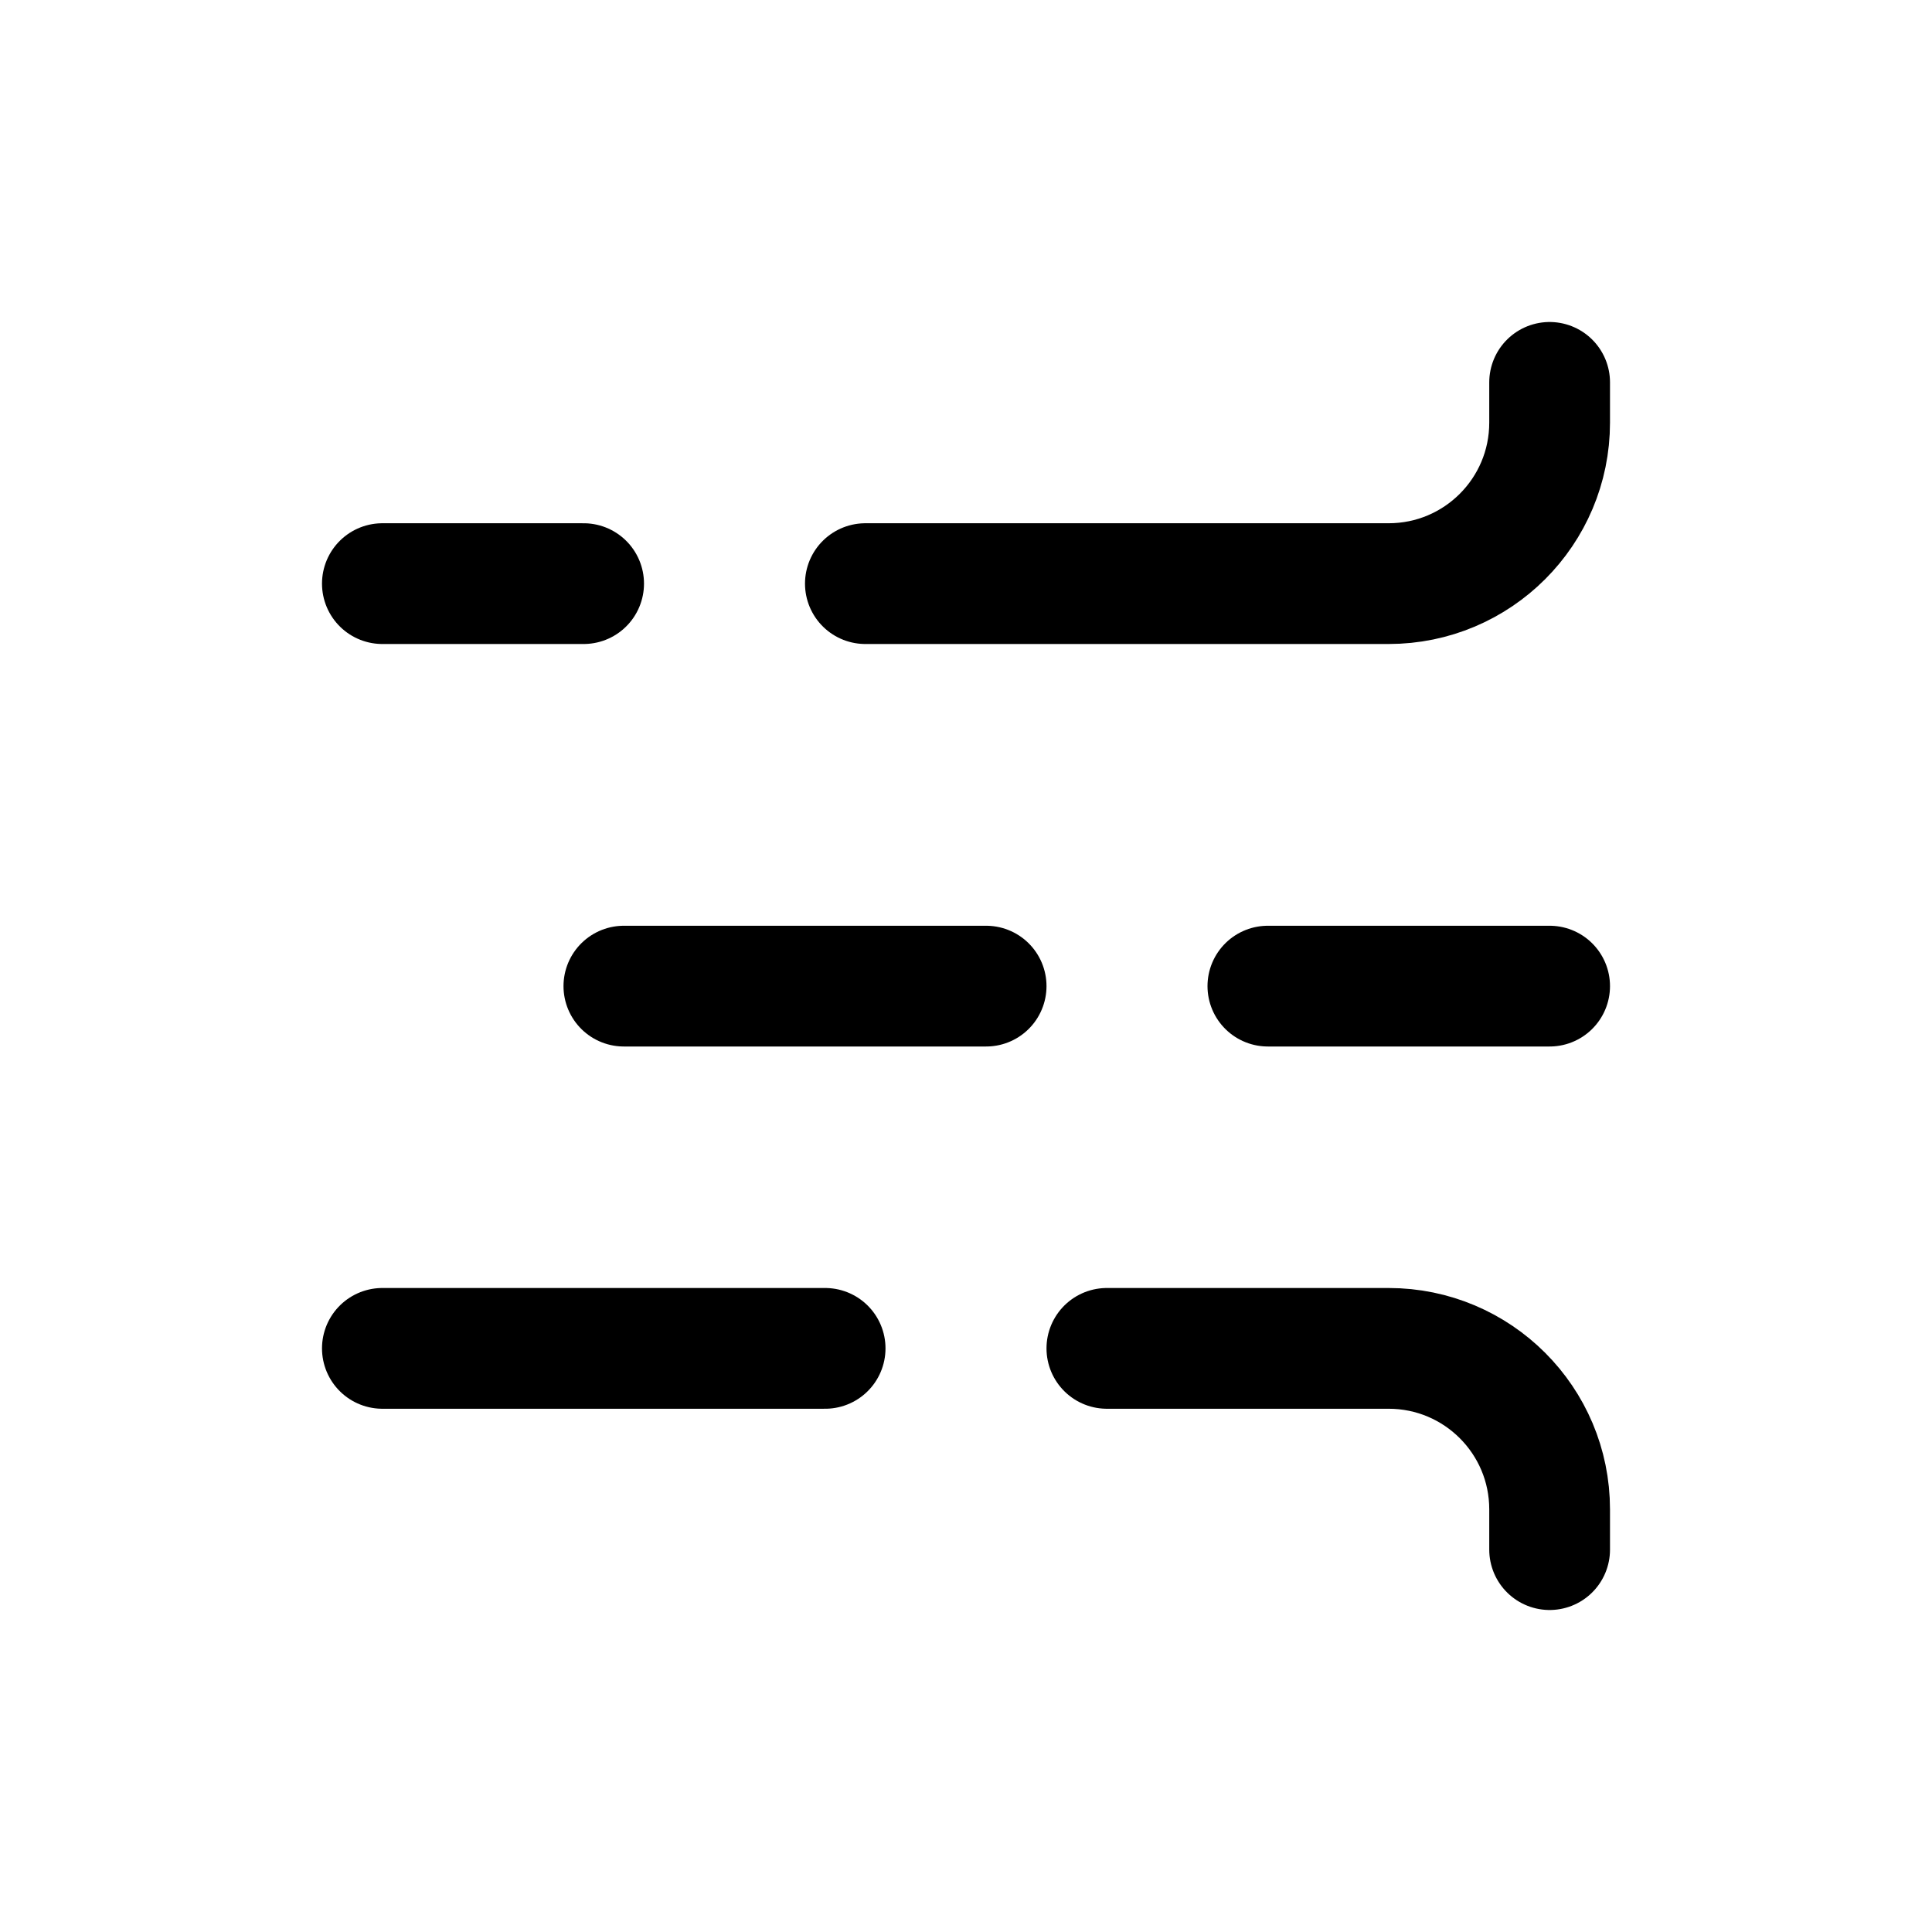 <svg width="24" height="24" viewBox="0 0 24 24" fill="none" xmlns="http://www.w3.org/2000/svg">
<path d="M10.75 7.25H17.25C18.355 7.25 19.25 6.355 19.25 5.25V4.75" stroke="currentColor" stroke-width="1.5" stroke-linecap="round" stroke-linejoin="round"/>
<path d="M12.25 12.25H7.75" stroke="currentColor" stroke-width="1.5" stroke-linecap="round" stroke-linejoin="round"/>
<path d="M7.25 7.25H4.75" stroke="currentColor" stroke-width="1.5" stroke-linecap="round" stroke-linejoin="round"/>
<path d="M10.25 16.75H4.75" stroke="currentColor" stroke-width="1.5" stroke-linecap="round" stroke-linejoin="round"/>
<path d="M19.25 12.25H15.75" stroke="currentColor" stroke-width="1.5" stroke-linecap="round" stroke-linejoin="round"/>
<path d="M13.75 16.75H17.25C18.355 16.75 19.25 17.645 19.25 18.75V19.25" stroke="currentColor" stroke-width="1.5" stroke-linecap="round" stroke-linejoin="round"/>
</svg>
